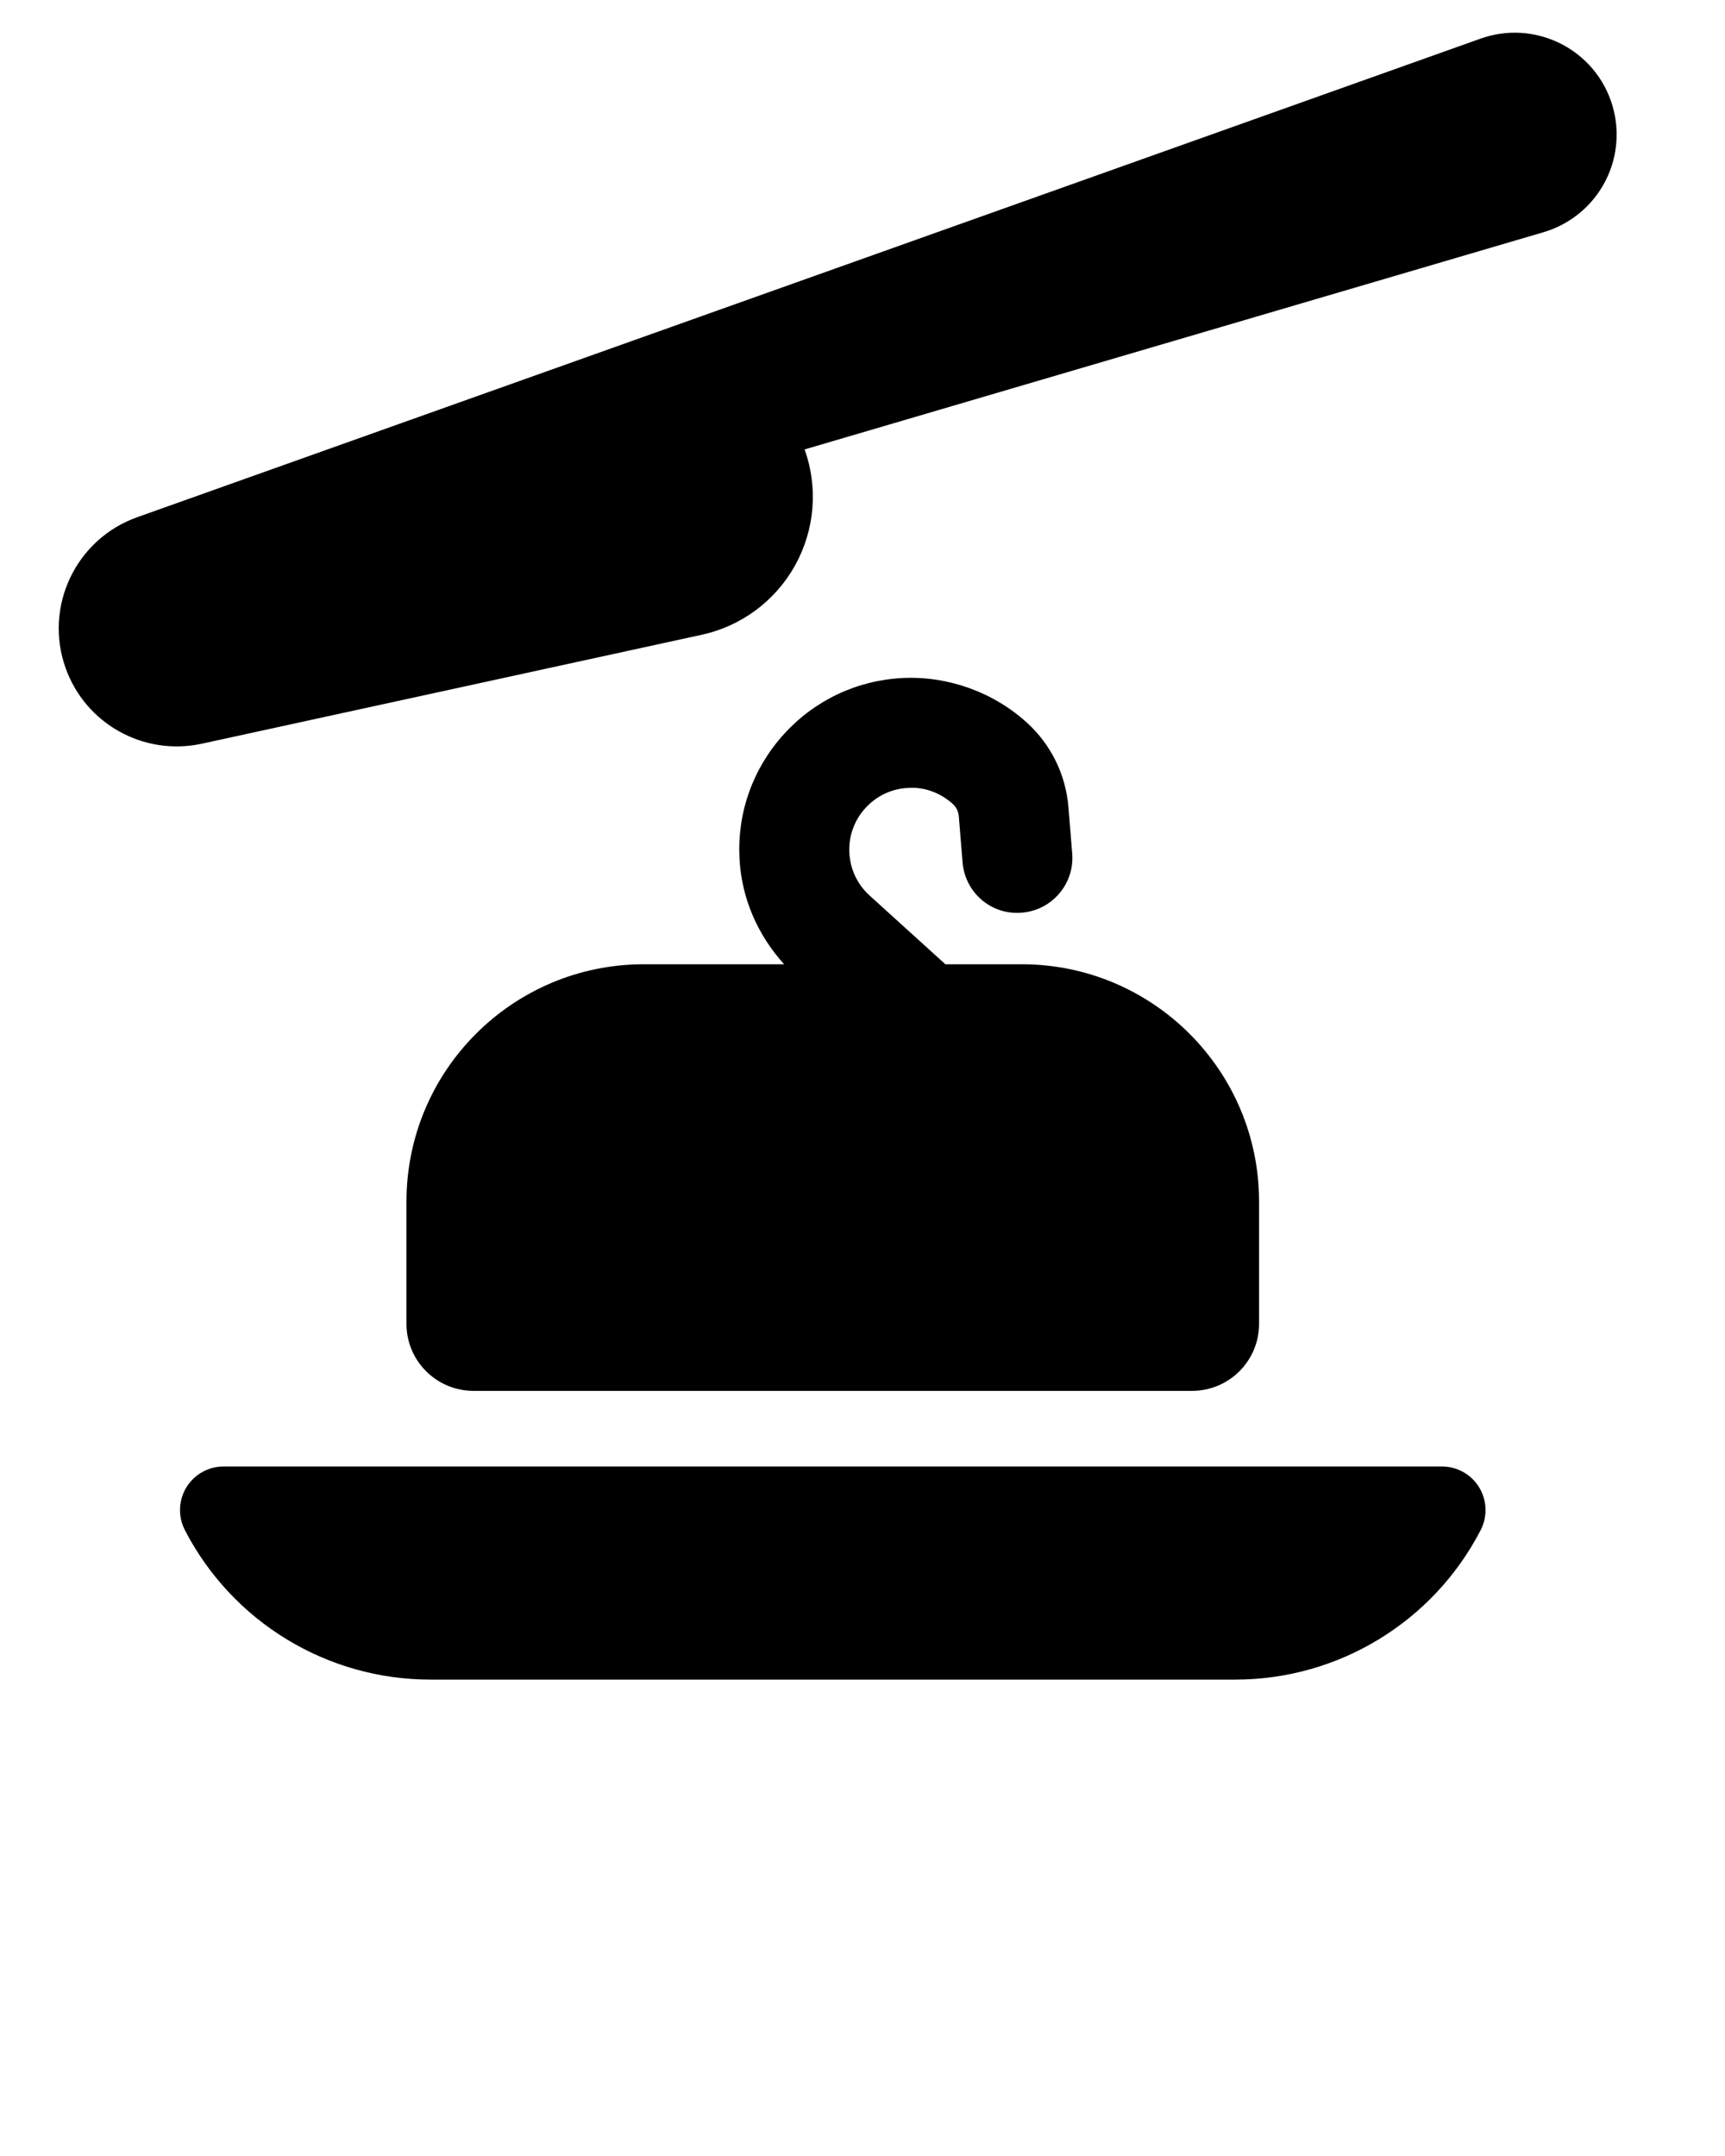 <?xml version="1.0" encoding="UTF-8" standalone="no"?>
<svg
   xmlns:dc="http://purl.org/dc/elements/1.1/"
   xmlns:cc="http://creativecommons.org/ns#"
   xmlns:rdf="http://www.w3.org/1999/02/22-rdf-syntax-ns#"
   xmlns:svg="http://www.w3.org/2000/svg"
   xmlns="http://www.w3.org/2000/svg"
   xmlns:sodipodi="http://sodipodi.sourceforge.net/DTD/sodipodi-0.dtd"
   xmlns:inkscape="http://www.inkscape.org/namespaces/inkscape"
   version="1.1"
   x="0px"
   y="0px"
   viewBox="0 0 512 640"
   enable-background="new 0 0 512 512"
   xml:space="preserve"
   id="svg22"
   sodipodi:docname="logo_huile_beurre_acombiner2.svg"
   inkscape:version="0.92.1 r15371"><defs
     id="defs26" /><sodipodi:namedview
     pagecolor="#ffffff"
     bordercolor="#666666"
     borderopacity="1"
     objecttolerance="10"
     gridtolerance="10"
     guidetolerance="10"
     inkscape:pageopacity="0"
     inkscape:pageshadow="2"
     inkscape:window-width="3200"
     inkscape:window-height="1644"
     id="namedview24"
     showgrid="false"
     inkscape:zoom="2.0578125"
     inkscape:cx="256"
     inkscape:cy="514.38117"
     inkscape:window-x="-16"
     inkscape:window-y="-16"
     inkscape:window-maximized="1"
     inkscape:current-layer="svg22" /><g
     id="g16"><path
       d="M427.989,435.32H66.361c-4.513,0-8.698,2.352-11.042,6.203c-2.352,3.857-2.519,8.658-0.454,12.667   c14.078,27.265,42.196,44.396,72.881,44.396h238.858c30.685,0,58.802-17.131,72.881-44.396c2.065-4.01,1.897-8.81-0.454-12.667   C436.688,437.672,432.502,435.32,427.989,435.32z"
       id="path10" /><path
       d="M120.643,356.701v36.273c0,10.993,8.904,19.897,19.898,19.897H353.81c10.993,0,19.898-8.904,19.898-19.897v-36.273   c0-38.92-31.546-70.465-70.458-70.465h-22.652l-22.488-20.398c-3.636-3.3-5.772-7.821-6.012-12.724   c-0.246-4.887,1.443-9.59,4.752-13.233c3.293-3.627,7.805-5.764,12.699-5.995c4.768-0.343,9.639,1.483,13.25,4.768   c1.035,0.933,1.666,2.224,1.785,3.635l1.116,13.688c0.726,8.984,8.538,15.737,17.595,14.947   c8.992-0.733,15.682-8.609,14.947-17.594l-1.115-13.672c-0.781-9.734-5.199-18.694-12.405-25.208   c-9.94-9.024-23.382-13.824-36.751-13.186c-13.608,0.662-26.148,6.585-35.309,16.678c-9.176,10.116-13.855,23.183-13.178,36.783   c0.586,11.882,5.377,22.798,13.25,31.511H191.1C152.188,286.235,120.643,317.781,120.643,356.701z"
       id="path12" /><path
       d="M478.078,29.781c-5.596-15.688-22.863-23.908-38.593-18.328L40.707,153.54c-18.225,6.49-27.727,26.54-21.238,44.755   c5.908,16.598,23.23,26.221,40.451,22.466l148.367-32.335c11.76-2.558,21.852-10.061,27.703-20.591   c5.852-10.539,6.889-23.072,2.83-34.424l219.336-64.486c7.963-2.352,14.621-7.868,18.399-15.291   C480.318,46.243,480.868,37.625,478.078,29.781z"
       id="path14" /></g></svg>
